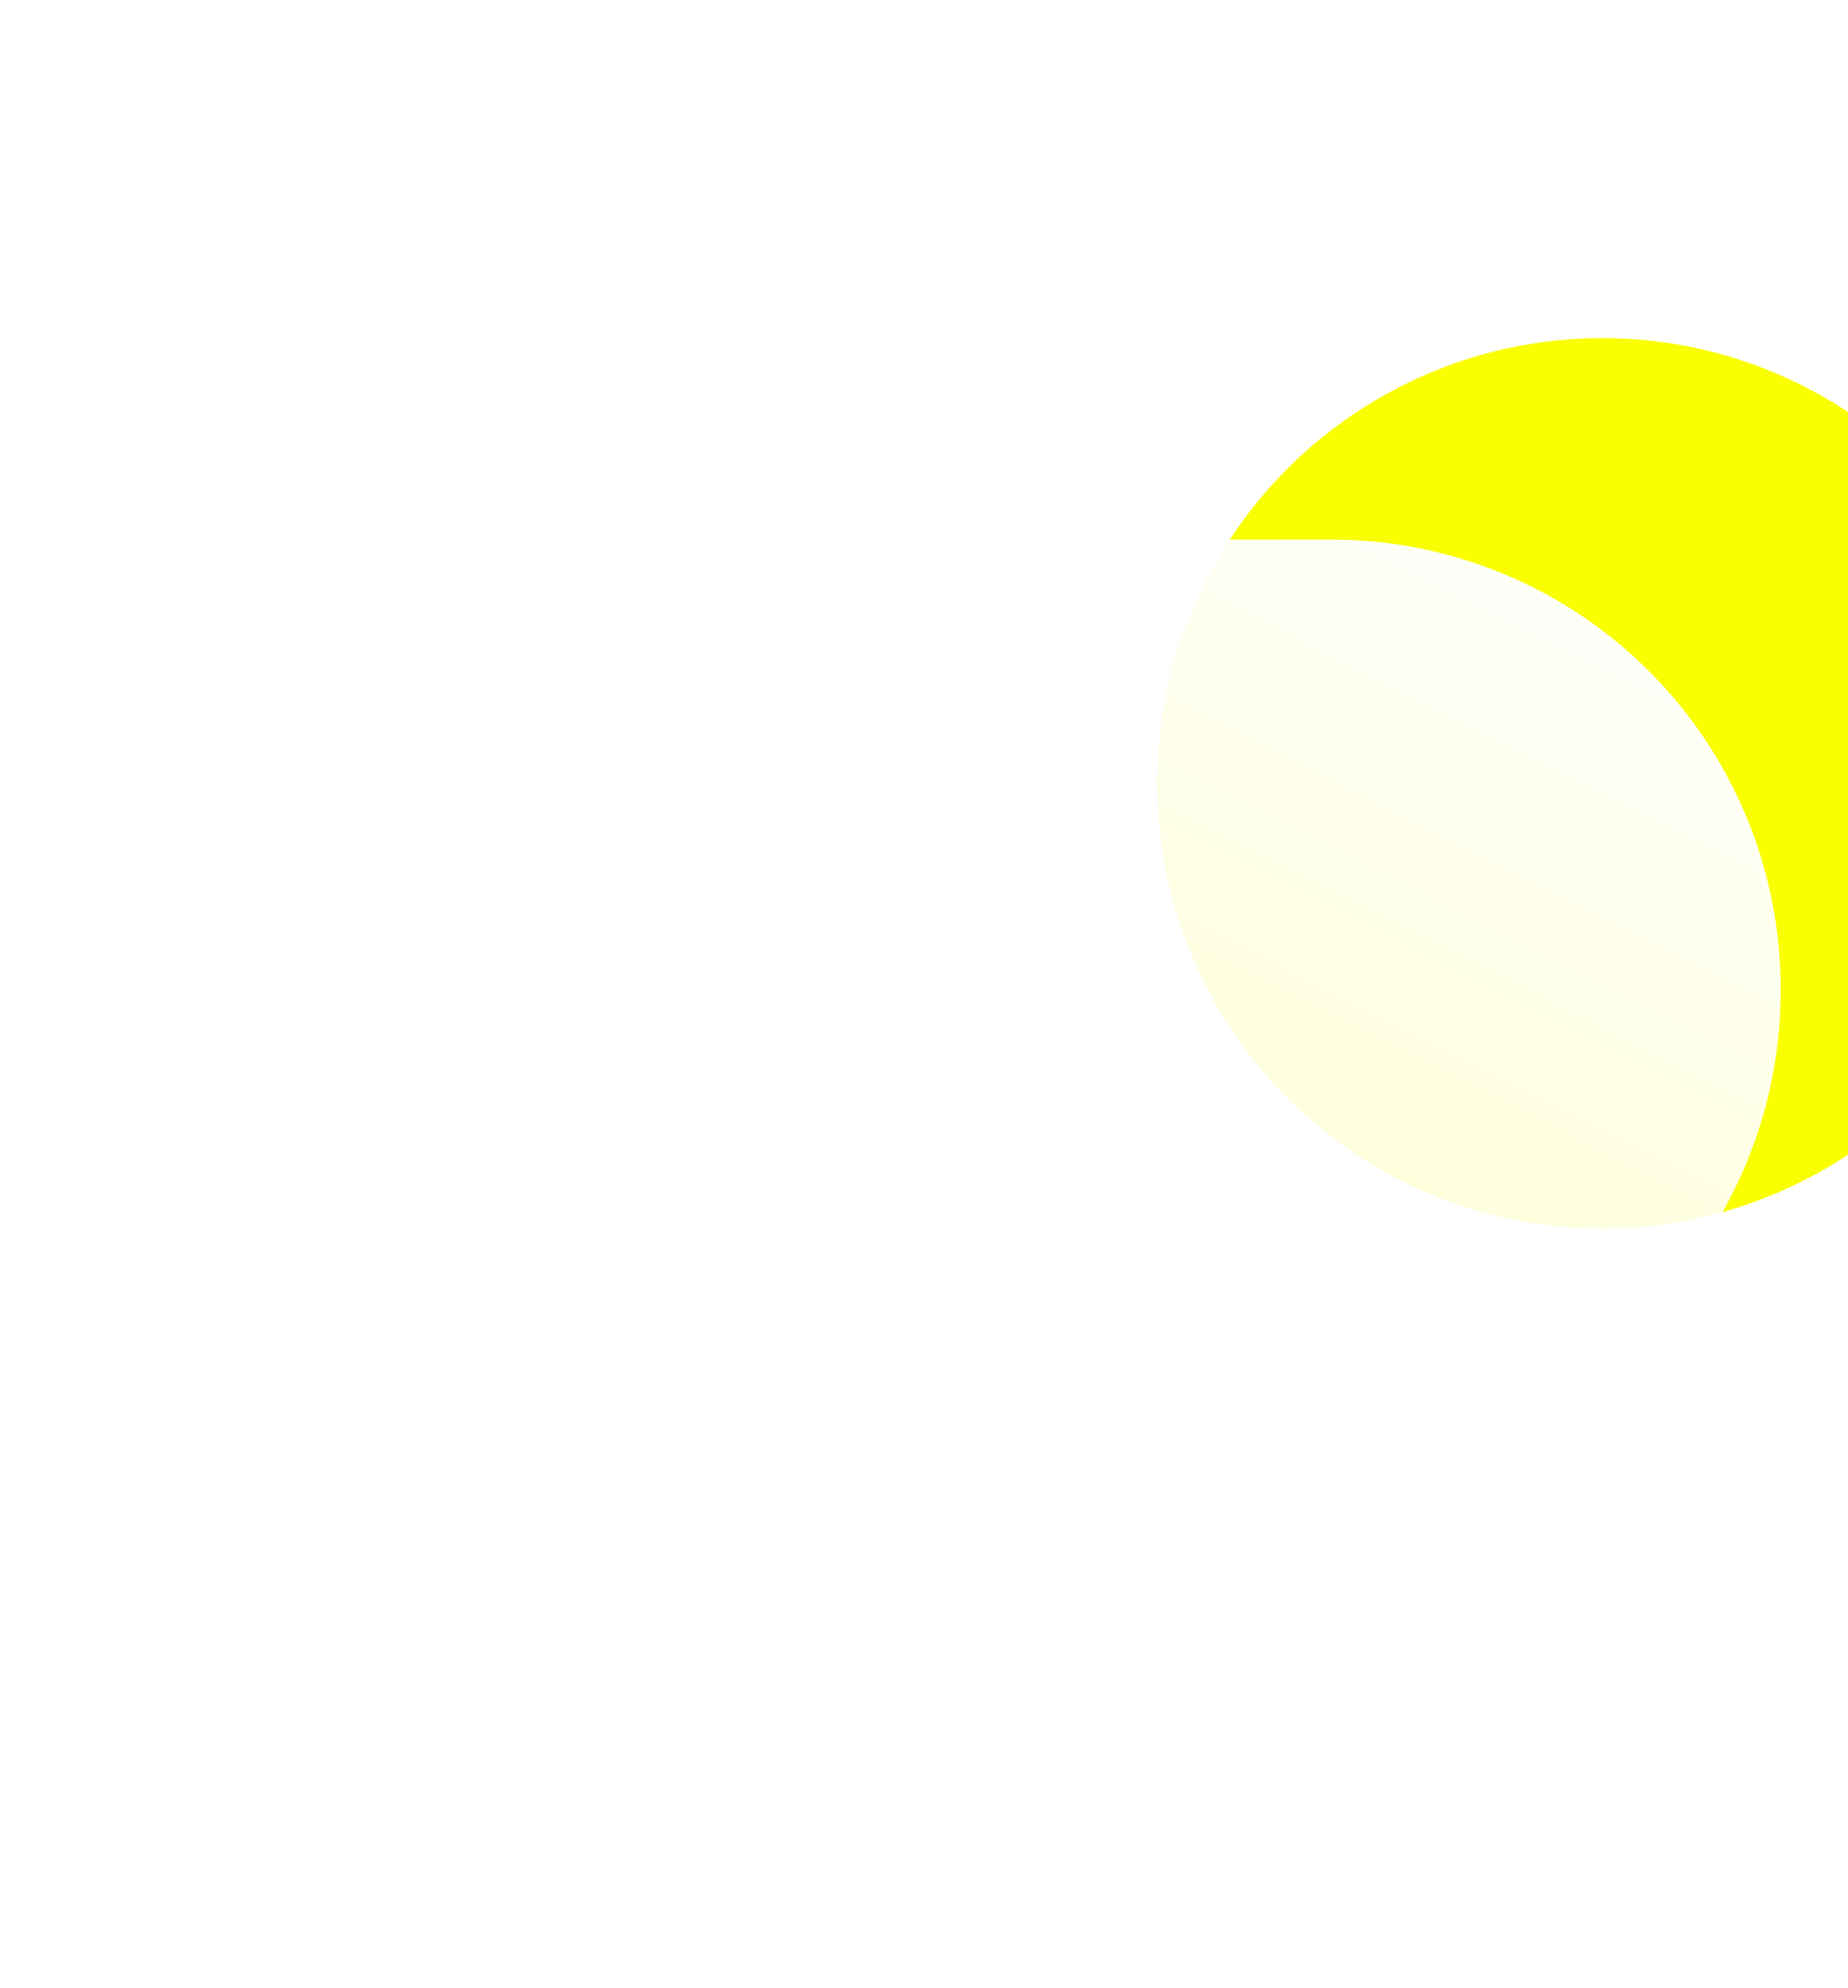 <svg xmlns="http://www.w3.org/2000/svg" xmlns:xlink="http://www.w3.org/1999/xlink" width="41" height="44.102" viewBox="0 0 41 44.102">
  <defs>
    <filter id="Ellipse_15" x="18.166" y="0" width="34.753" height="34.753" filterUnits="userSpaceOnUse">
      <feOffset dx="7" dy="7" input="SourceAlpha"/>
      <feGaussianBlur stdDeviation="2.5" result="blur"/>
      <feFlood flood-opacity="0.102"/>
      <feComposite operator="in" in2="blur"/>
      <feComposite in="SourceGraphic"/>
    </filter>
    <linearGradient id="linear-gradient" x1="0.188" y1="1.059" x2="0.794" y2="0.211" gradientUnits="objectBoundingBox">
      <stop offset="0.005" stop-color="#fff" stop-opacity="0.698"/>
      <stop offset="1" stop-color="#fff"/>
    </linearGradient>
    <linearGradient id="linear-gradient-2" x1="0.188" y1="1.059" x2="0.794" y2="0.211" xlink:href="#linear-gradient"/>
  </defs>
  <g id="Group_23" data-name="Group 23" transform="translate(-330.476 -479.03)">
    <g transform="matrix(1, 0, 0, 1, 330.48, 479.03)" filter="url(#Ellipse_15)">
      <circle id="Ellipse_15-2" data-name="Ellipse 15" cx="9.877" cy="9.877" r="9.877" transform="translate(18.67 0.5)" fill="#f9ff00"/>
    </g>
    <path id="Path_49" data-name="Path 49" d="M369.982,500.992a9.969,9.969,0,0,1-9.876,9.988H340.353a9.835,9.835,0,0,1-2.909-19.239,10.007,10.007,0,0,1,9.822-8.981A9.713,9.713,0,0,1,357.034,491h3.072A9.969,9.969,0,0,1,369.982,500.992Z" fill="url(#linear-gradient)"/>
    <path id="Path_50" data-name="Path 50" d="M358.443,505.011a6.162,6.162,0,0,1-6.1,6.173H340.13a6.079,6.079,0,0,1-1.8-11.891,6.185,6.185,0,0,1,6.071-5.55,6,6,0,0,1,6.037,5.1h1.9A6.162,6.162,0,0,1,358.443,505.011Z" fill="url(#linear-gradient-2)"/>
    <path id="Path_51" data-name="Path 51" d="M337.131,515.259l.711-.026c.449-.019,1.084-.041,1.83-.093s1.606-.122,2.5-.259c.447-.069.9-.16,1.353-.265a12.43,12.43,0,0,0,1.332-.408l.767-.24c.286-.064.588-.117.871-.158a7.656,7.656,0,0,1,1.6,0,8.756,8.756,0,0,1,2.655.743,9.112,9.112,0,0,1,1.665.983,5.049,5.049,0,0,1,.564.476l-.7-.152c-.44-.09-1.061-.216-1.795-.316a14.934,14.934,0,0,0-2.455-.159c-.219,0-.438.031-.66.041s-.439.066-.661.09c-.207.044-.4.1-.608.136l-.685.227c-.265.084-.527.181-.792.251s-.531.131-.794.173a10.065,10.065,0,0,1-1.549.142,11.4,11.4,0,0,1-2.688-.286,10.9,10.9,0,0,1-1.812-.583A5.479,5.479,0,0,1,337.131,515.259Z" fill="#fff" opacity="0.9"/>
    <path id="Path_52" data-name="Path 52" d="M362.2,519.239l-.71-.054c-.448-.035-1.081-.081-1.825-.161s-1.6-.183-2.488-.354c-.444-.086-.893-.193-1.342-.315a12.454,12.454,0,0,1-1.315-.458l-.758-.269c-.283-.074-.582-.139-.864-.191a7.68,7.68,0,0,0-1.6-.057,8.75,8.75,0,0,0-2.681.642,9.132,9.132,0,0,0-1.7.92,5.043,5.043,0,0,0-.581.455l.7-.126c.442-.074,1.068-.176,1.805-.248a14.863,14.863,0,0,1,2.459-.066c.22.01.437.047.659.065s.435.083.657.115c.2.052.395.112.6.159l.677.252c.26.094.519.2.781.282s.525.15.787.2a9.935,9.935,0,0,0,1.542.2,11.389,11.389,0,0,0,2.7-.184,10.853,10.853,0,0,0,1.833-.515A5.625,5.625,0,0,0,362.2,519.239Z" fill="#fff" opacity="0.9"/>
  </g>
</svg>
